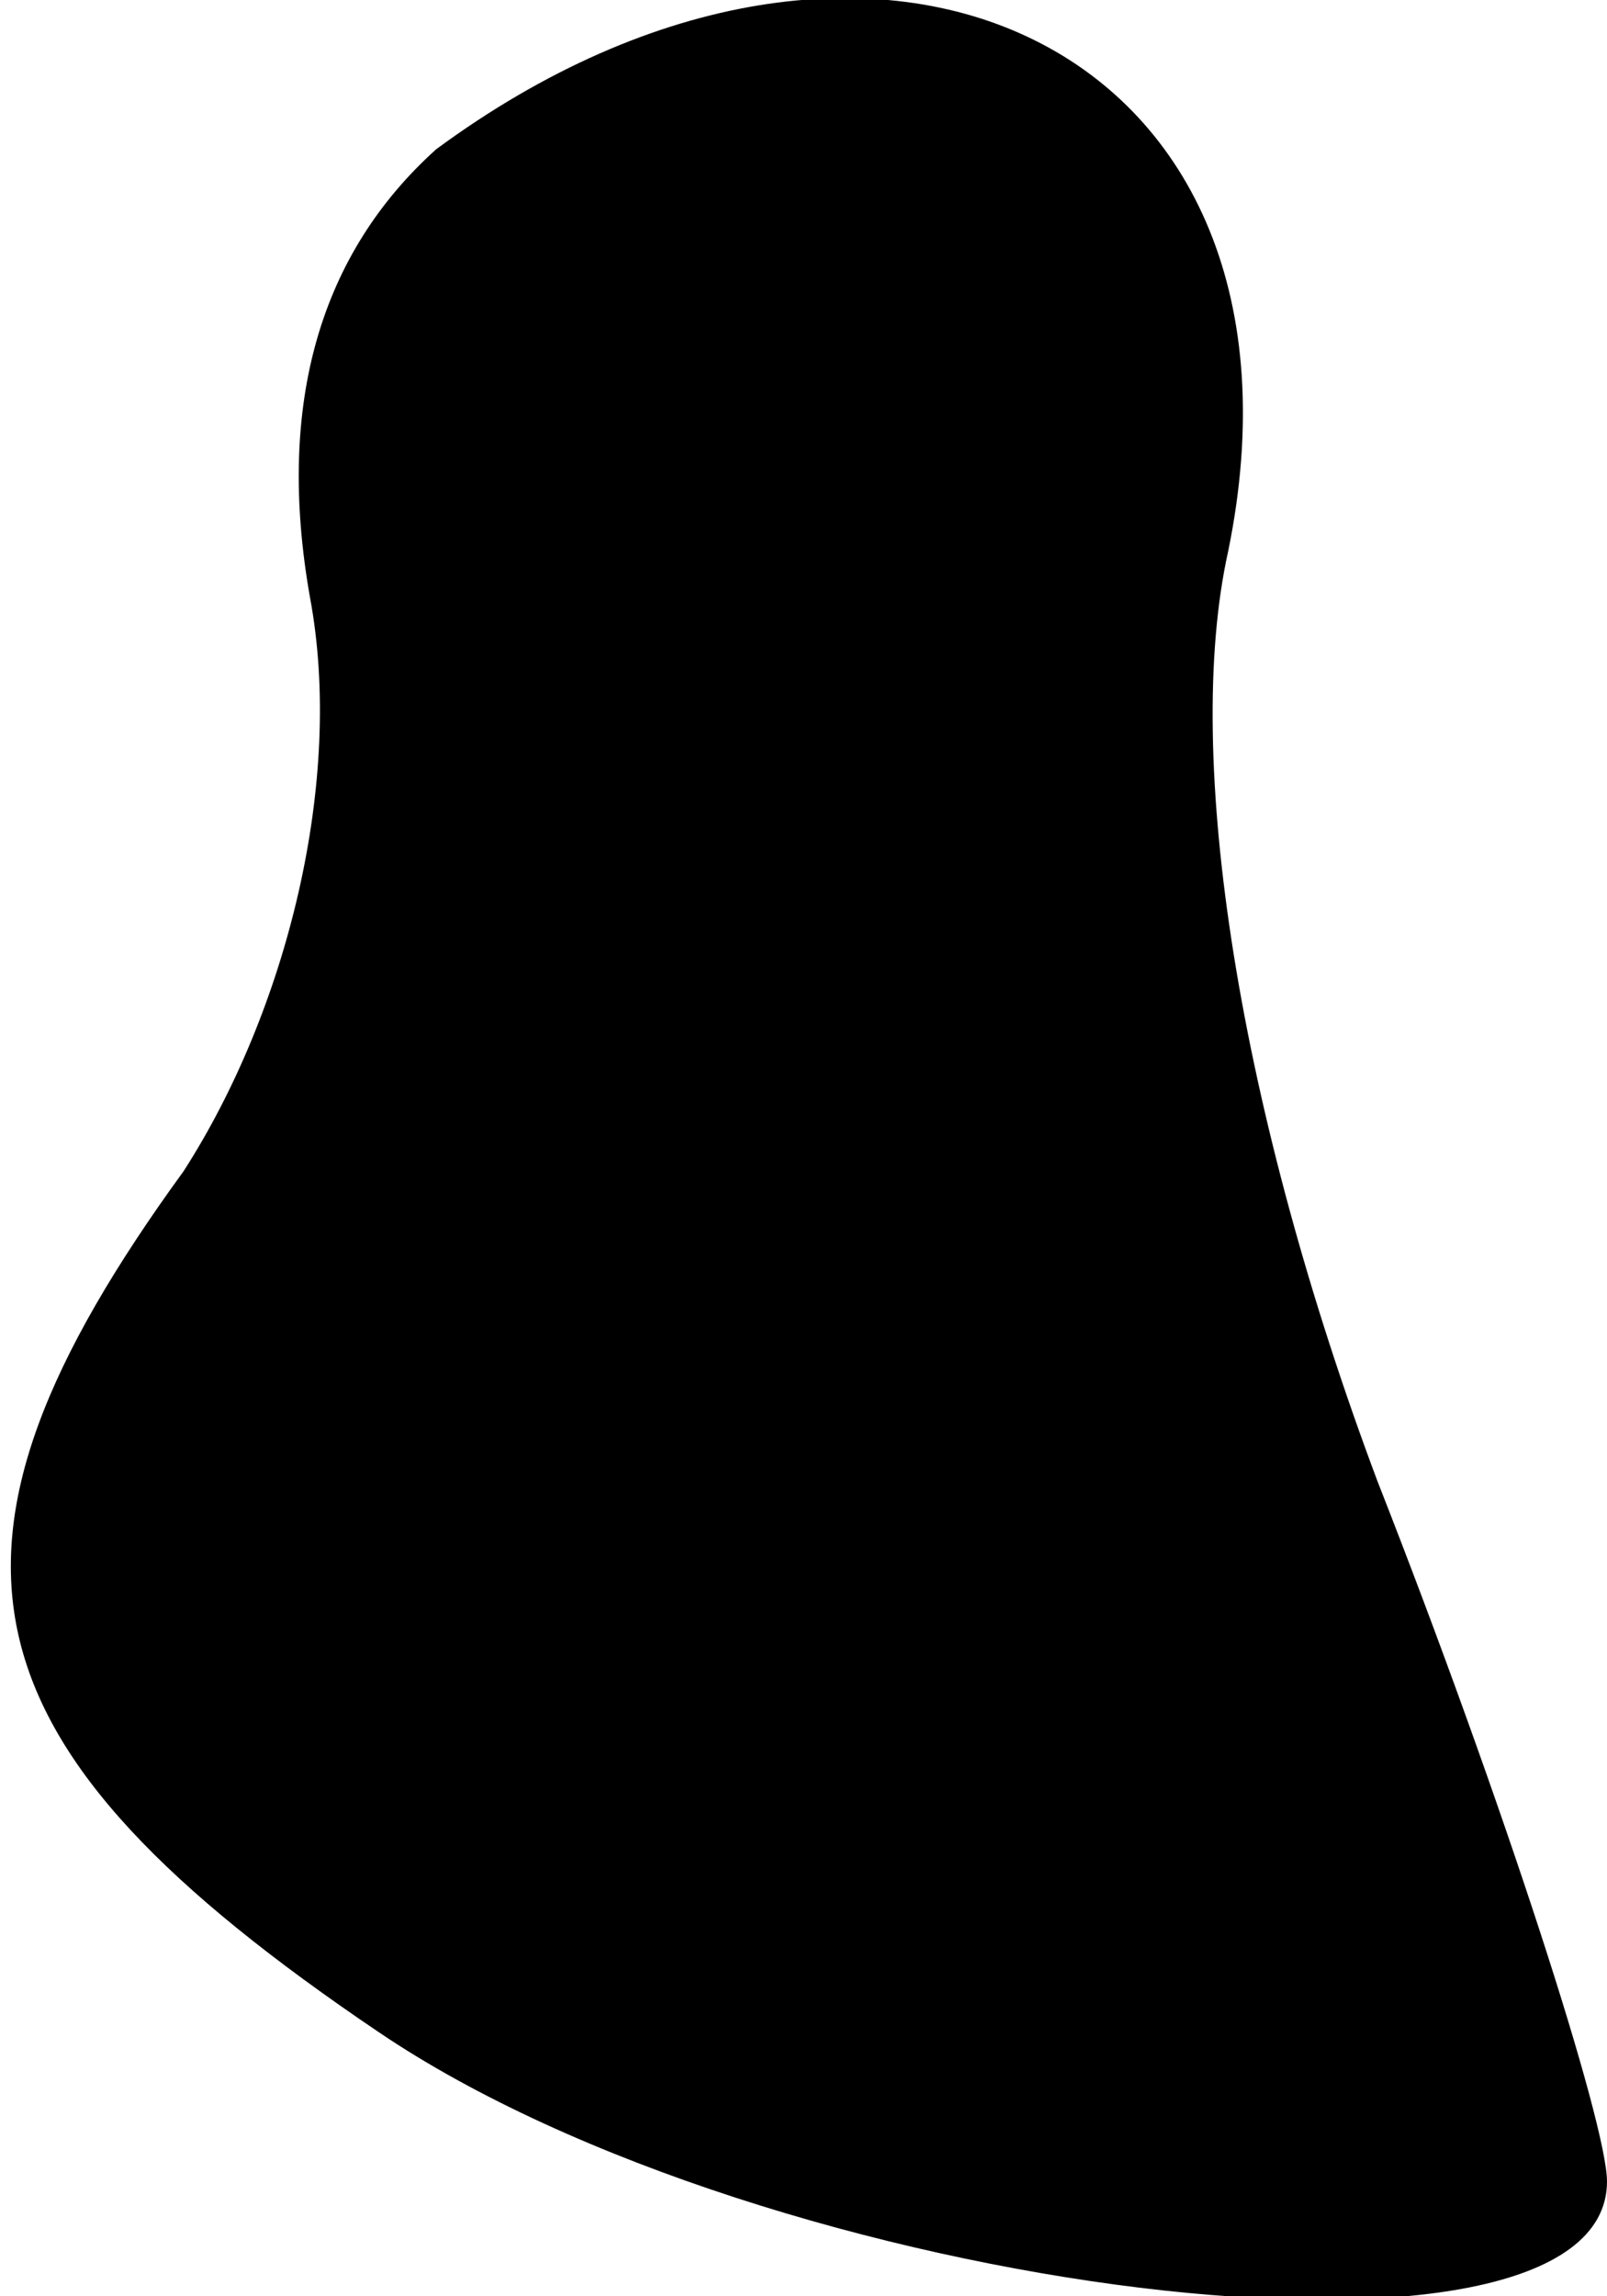 <?xml version="1.0" standalone="no"?>
<!DOCTYPE svg PUBLIC "-//W3C//DTD SVG 20010904//EN"
 "http://www.w3.org/TR/2001/REC-SVG-20010904/DTD/svg10.dtd">
<svg version="1.0" xmlns="http://www.w3.org/2000/svg"
 width="14pt" height="20pt" viewBox="0 0 14 20"
 preserveAspectRatio="xMidYMid meet">
<g transform="translate(0,20) scale(0.1,-0.1)"
fill="#000000" stroke="none">
<path fill="#000000" stroke="none" d="M38 187 c-10 -9 -14 -22 -11 -39 3 -16
-2 -36 -11 -50 -24 -33 -20 -50 17 -75 34 -23 107 -32 107 -13 0 5 -9 33 -20
61 -12 32 -17 63 -13 81 9 44 -31 63 -69 35z"/>
</g>
</svg>

